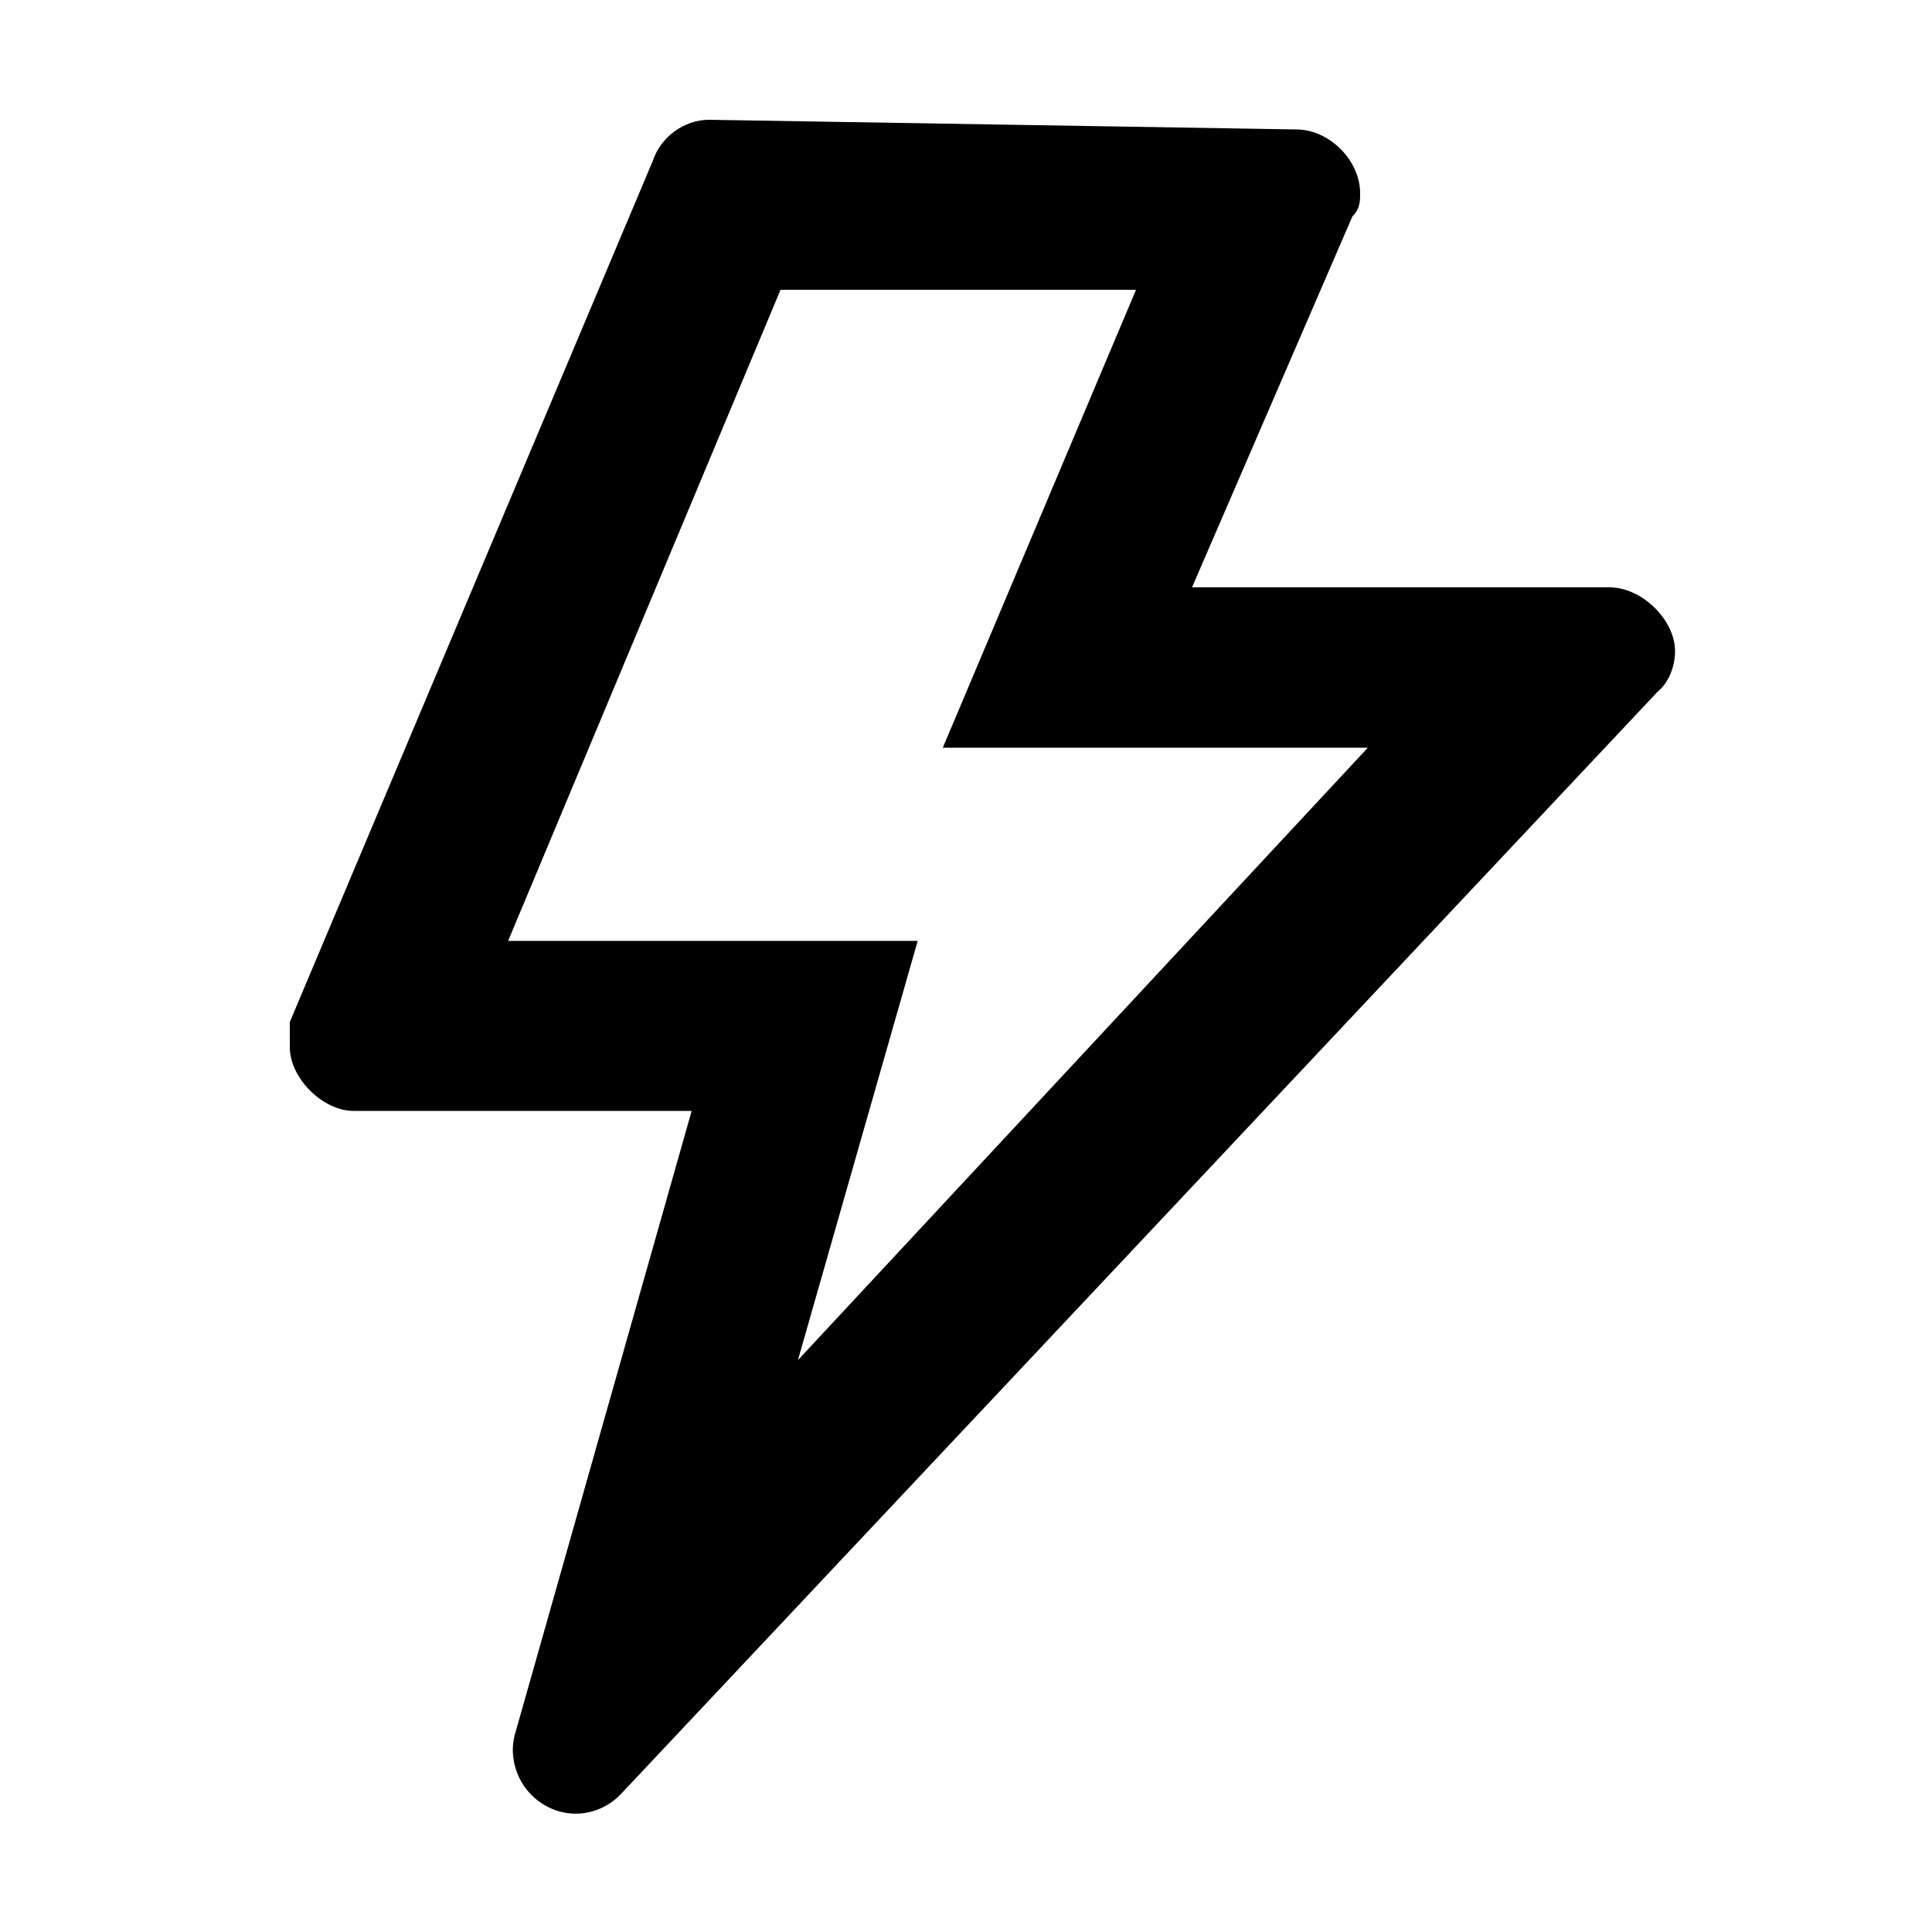 <!-- Generated by IcoMoon.io -->
<svg version="1.1" xmlns="http://www.w3.org/2000/svg" viewBox="0 0 32 32">
    <title>flash</title>
    <path d="M4.8 16.928l6.016-14.272c0.128-0.384 0.512-0.672 0.928-0.672l9.728 0.16c0.544 0 1.056 0.512 1.056 1.056 0 0.128 0 0.256-0.128 0.384l-2.656 6.144h6.912c0.544 0 1.088 0.544 1.088 1.056 0 0.288-0.128 0.544-0.288 0.672l-17.184 18.272c-0.416 0.416-1.056 0.416-1.472 0-0.256-0.256-0.384-0.672-0.256-1.056l2.912-10.272h-5.6c-0.512 0-1.056-0.544-1.056-1.056 0-0.16 0-0.288 0-0.416zM8.416 15.584h6.784l-1.984 6.944 9.44-10.144h-7.040l3.2-7.584h-5.888l-4.512 10.784z"></path>
</svg>
